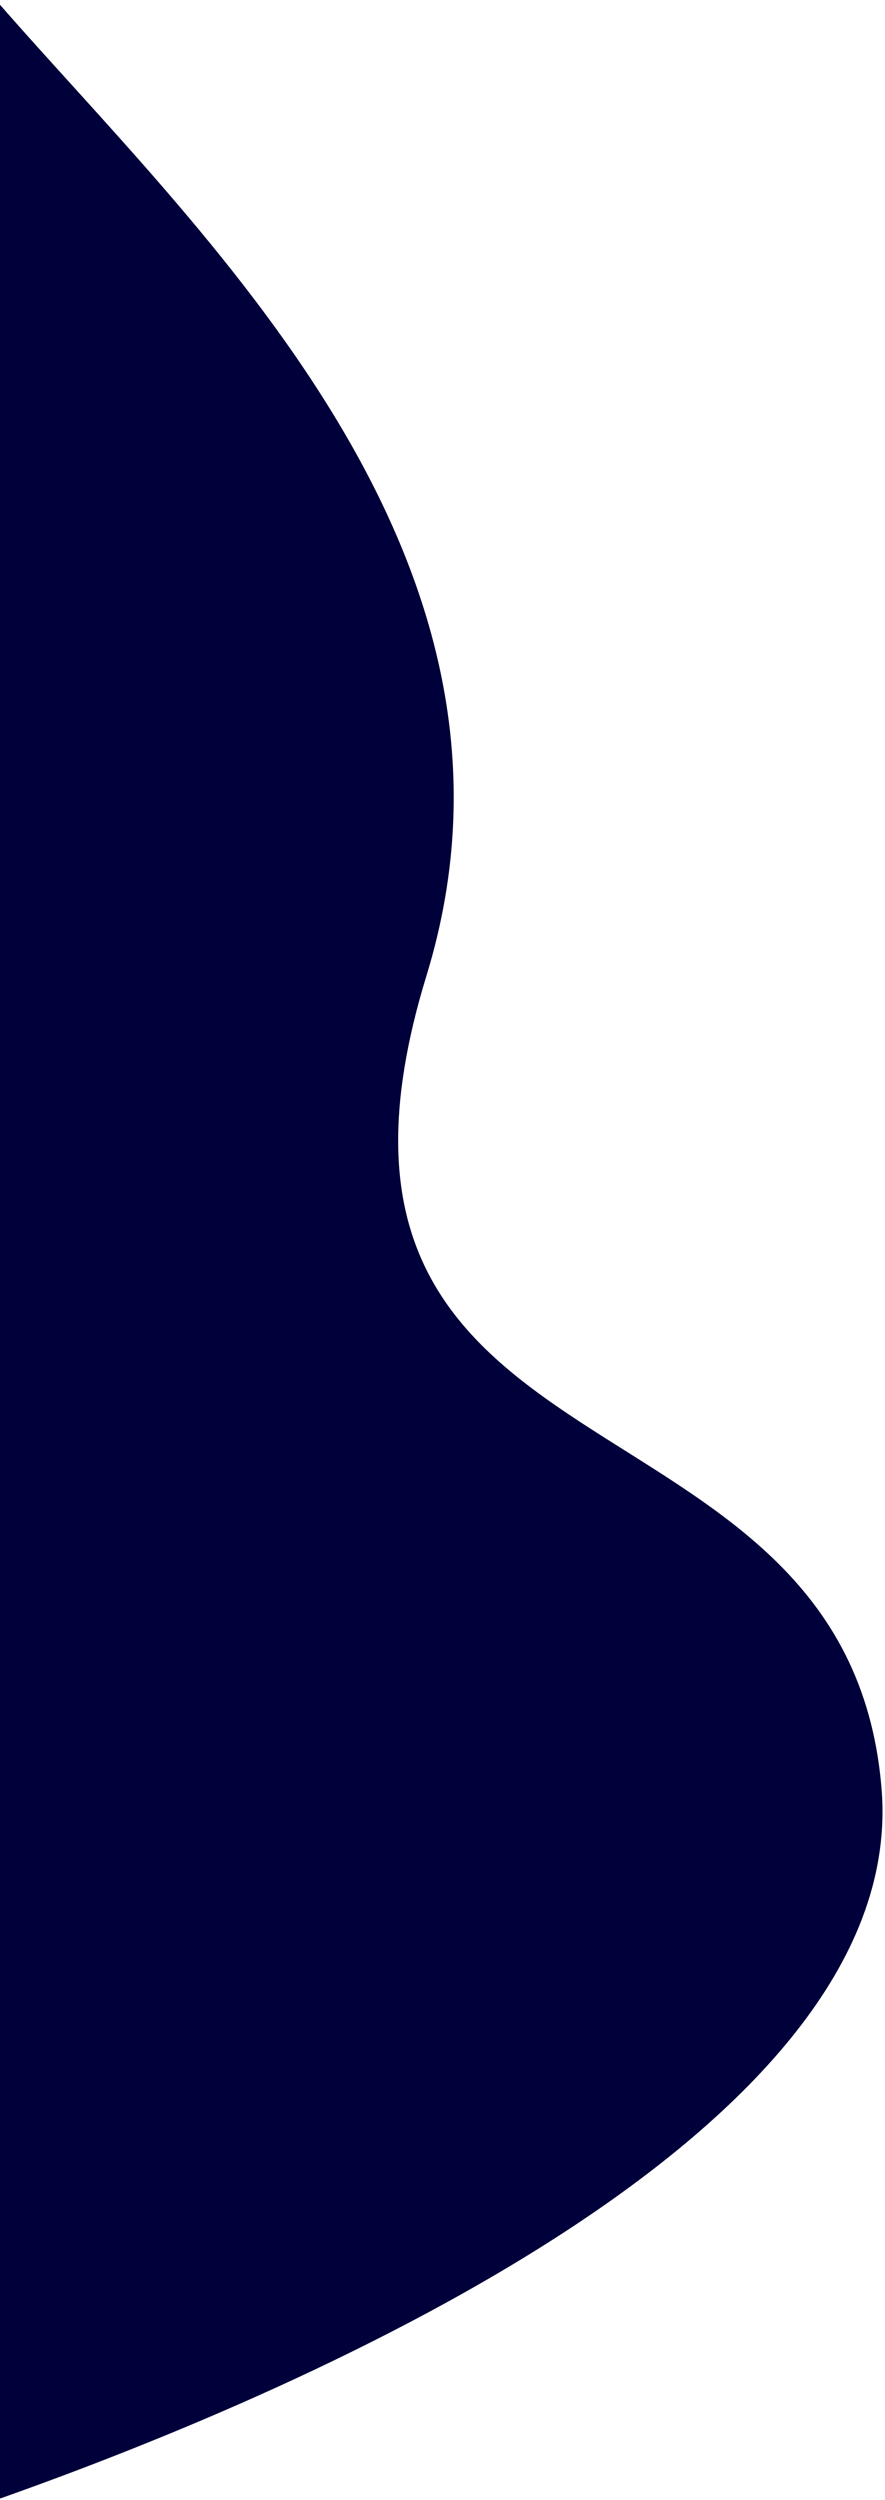 <svg width="340" height="960" viewBox="0 0 340 960" fill="none" xmlns="http://www.w3.org/2000/svg">
<path d="M163.819 374.751C213.432 213.047 75.159 88.319 -1.5 0.112V97.5V274V632.5L-1.5 960C125.26 915.322 349.35 815.729 338.67 686.78C325.319 525.593 101.803 576.88 163.819 374.751Z" fill="#00003A"/>
</svg>
